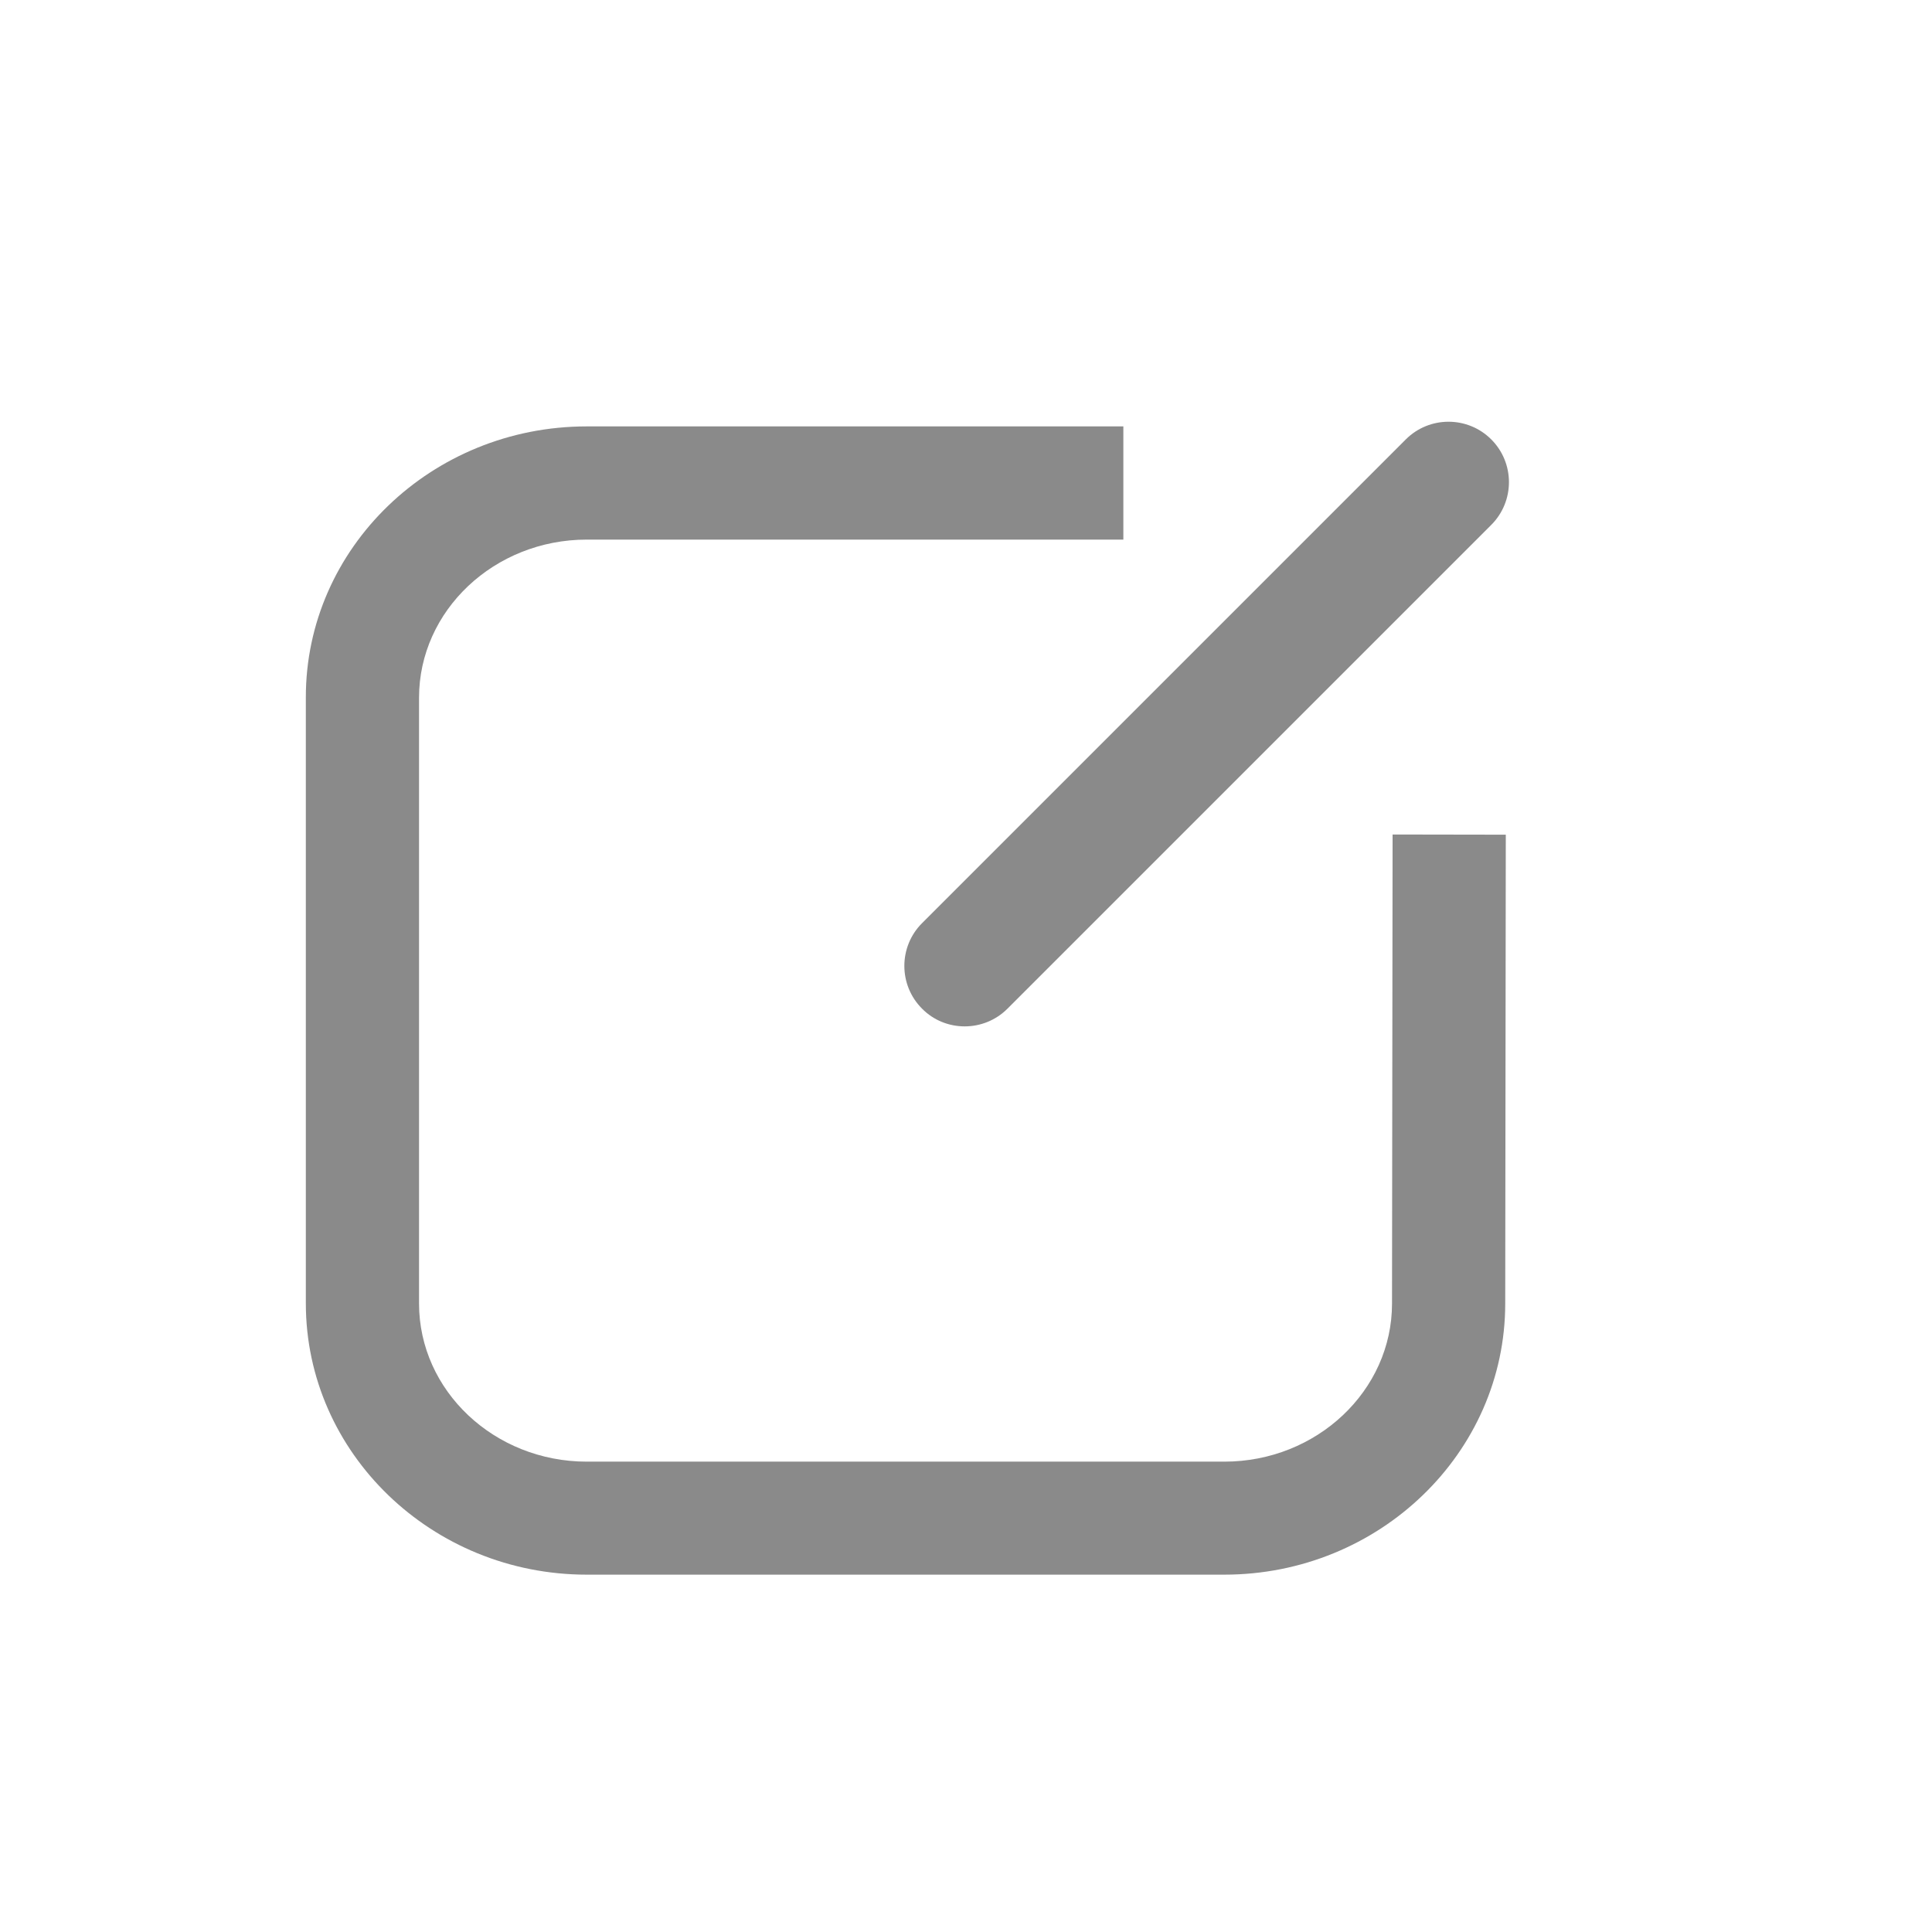 <svg t="1597652622860" class="icon" viewBox="0 0 1024 1024" version="1.1" xmlns="http://www.w3.org/2000/svg" p-id="7654" width="200" height="200"><path d="M648.9 834.6H311c-82.1 0-148.9-64.5-148.9-143.8V369.7C162 290.4 228.8 226 311 226h284.4v60H311c-49 0-88.9 37.6-88.9 83.8v321.1c0 46.2 39.9 83.8 88.9 83.8h337.9c49 0 88.9-37.6 88.9-83.8l0.3-248.6 60 0.1-0.3 248.5c0 79.2-66.8 143.7-148.9 143.7z" fill="#8a8a8a" p-id="7655"></path><path d="M511.3 544c-8.2 0-16.4-3.1-22.6-9.4-12.5-12.5-12.5-32.8 0-45.3l256.4-256.4c12.5-12.5 32.8-12.5 45.3 0s12.5 32.8 0 45.3L534 534.6c-6.3 6.3-14.5 9.4-22.7 9.4z" fill="#8a8a8a" p-id="7656"></path></svg>